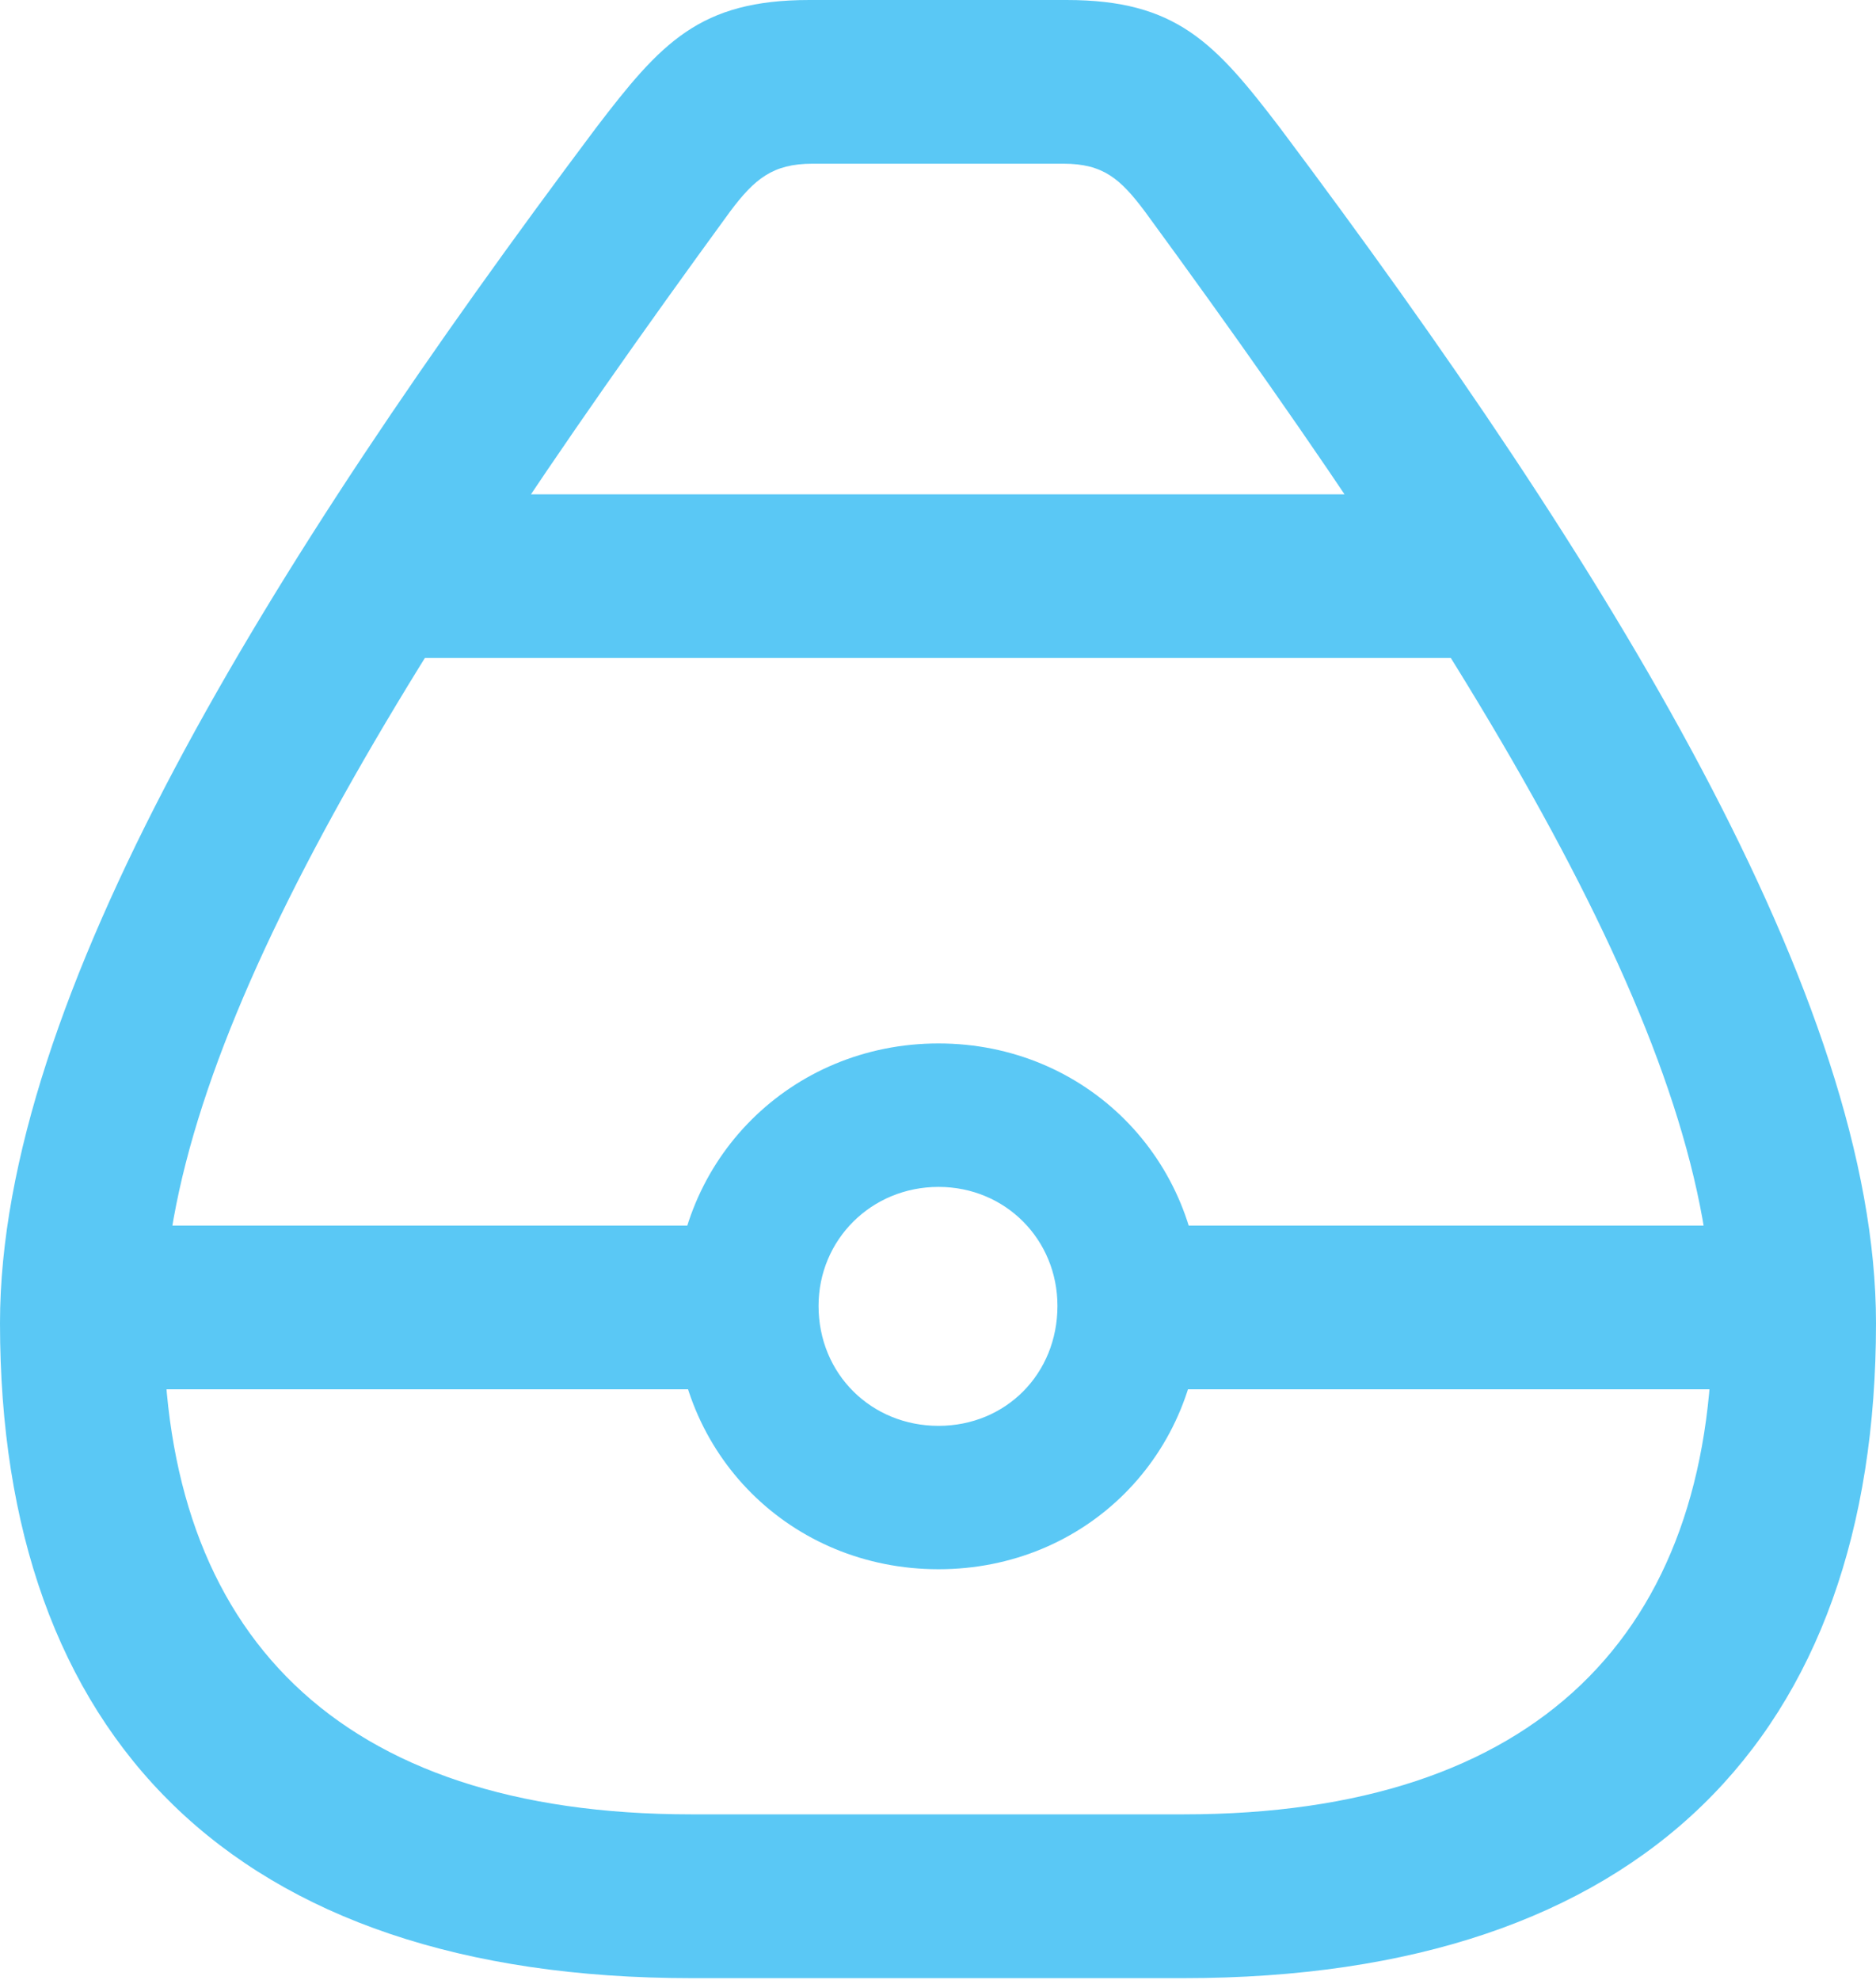 <?xml version="1.0" encoding="UTF-8"?>
<!--Generator: Apple Native CoreSVG 175.5-->
<!DOCTYPE svg
PUBLIC "-//W3C//DTD SVG 1.1//EN"
       "http://www.w3.org/Graphics/SVG/1.1/DTD/svg11.dtd">
<svg version="1.1" xmlns="http://www.w3.org/2000/svg" xmlns:xlink="http://www.w3.org/1999/xlink" width="22.522" height="23.767">
 <g>
  <rect height="23.767" opacity="0" width="22.522" x="0" y="0"/>
  <path d="M8.301 23.743L14.209 23.743C19.727 23.743 22.522 20.837 22.522 15.881C22.522 11.999 19.324 6.812 15.369 1.538C14.587 0.513 14.123 0 12.805 0L9.717 0C8.398 0 7.935 0.513 7.153 1.538C3.198 6.812 0 11.999 0 15.881C0 20.837 2.795 23.743 8.301 23.743ZM1.965 15.881C1.965 12.683 4.541 8.325 8.765 2.539C9.058 2.148 9.277 1.965 9.753 1.965L12.769 1.965C13.245 1.965 13.452 2.148 13.745 2.539C17.981 8.325 20.557 12.683 20.557 15.881C20.557 19.592 18.469 21.777 14.209 21.777L8.301 21.777C4.041 21.777 1.965 19.592 1.965 15.881ZM5.103 5.933L4.736 7.898L17.786 7.898L17.419 5.933ZM1.562 16.675L8.813 16.675L8.813 14.71L1.562 14.71ZM11.267 18.835C13.037 18.835 14.416 17.456 14.416 15.674C14.416 13.916 13.037 12.524 11.267 12.524C9.497 12.524 8.105 13.916 8.105 15.674C8.105 17.456 9.497 18.835 11.267 18.835ZM11.267 17.114C10.461 17.114 9.827 16.492 9.827 15.674C9.827 14.88 10.461 14.246 11.267 14.246C12.073 14.246 12.695 14.88 12.695 15.674C12.695 16.492 12.073 17.114 11.267 17.114ZM13.709 16.675L21.02 16.675L21.02 14.71L13.709 14.71Z" fill="#5ac8f5"/>
 </g>
</svg>
